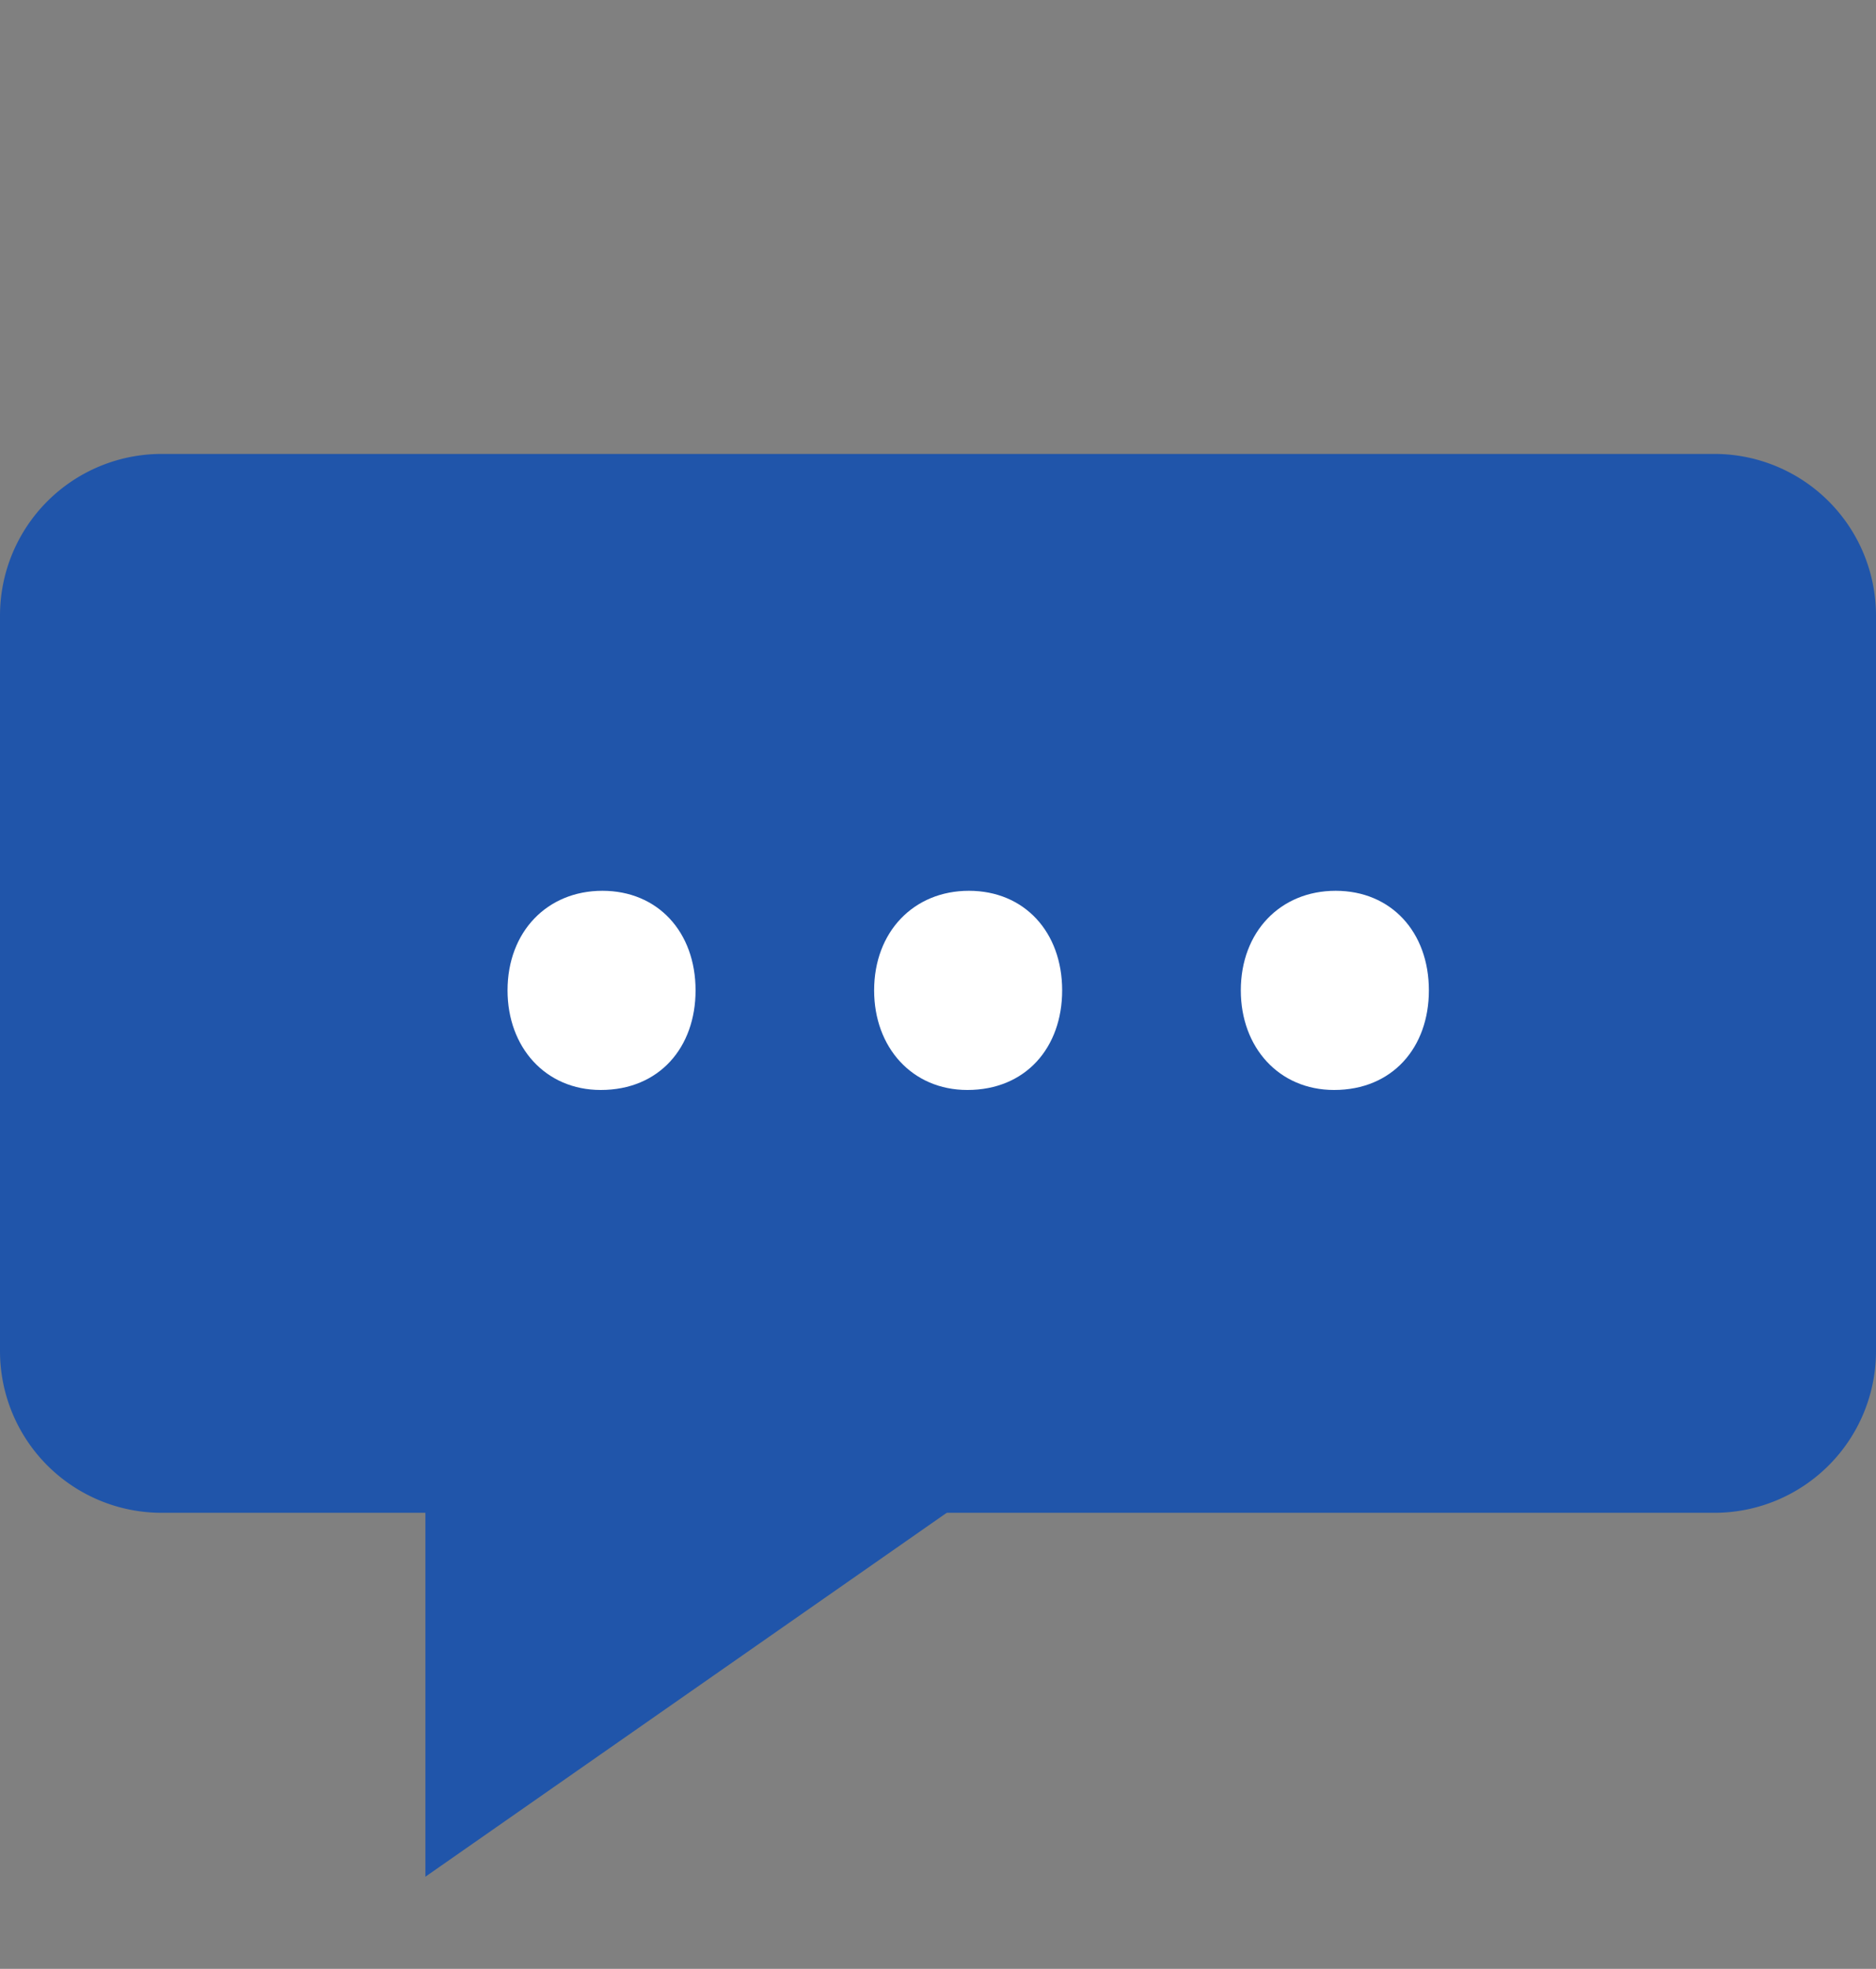 <svg xmlns="http://www.w3.org/2000/svg" viewBox="0 0 394.61 413.99"><rect x="0" y="0" width="394.61" height="413.99" fill="#808080" stroke="none"/><defs><style>.cls-1{fill:#2055aa;}.cls-2{fill:#fff;}</style></defs><g id="icones_bleu" data-name="icones bleu"><path class="cls-1" d="M109.58,318.1H33.94A34,34,0,0,1,0,284.16V129.39A34,34,0,0,1,33.94,95.45H360.66a34,34,0,0,1,33.95,33.94V284.16a34,34,0,0,1-33.95,33.94H196.52"/><polyline class="cls-1" points="89.48 394.62 89.48 316.94 200.8 316.94"/><path class="cls-2" d="M106.76,208.25c0-12.3,8.31-20.94,19.95-20.94s19.6,8.64,19.6,20.94c0,12-7.64,20.94-19.94,20.94C114.74,229.19,106.76,220.22,106.76,208.25Z"/><path class="cls-2" d="M183.87,208.25c0-12.3,8.31-20.94,19.94-20.94s19.61,8.64,19.61,20.94c0,12-7.64,20.94-19.94,20.94C191.85,229.19,183.87,220.22,183.87,208.25Z"/><path class="cls-2" d="M261,208.25c0-12.3,8.31-20.94,19.95-20.94s19.61,8.64,19.61,20.94c0,12-7.65,20.94-19.94,20.94C269,229.19,261,220.22,261,208.25Z"/></g></svg>